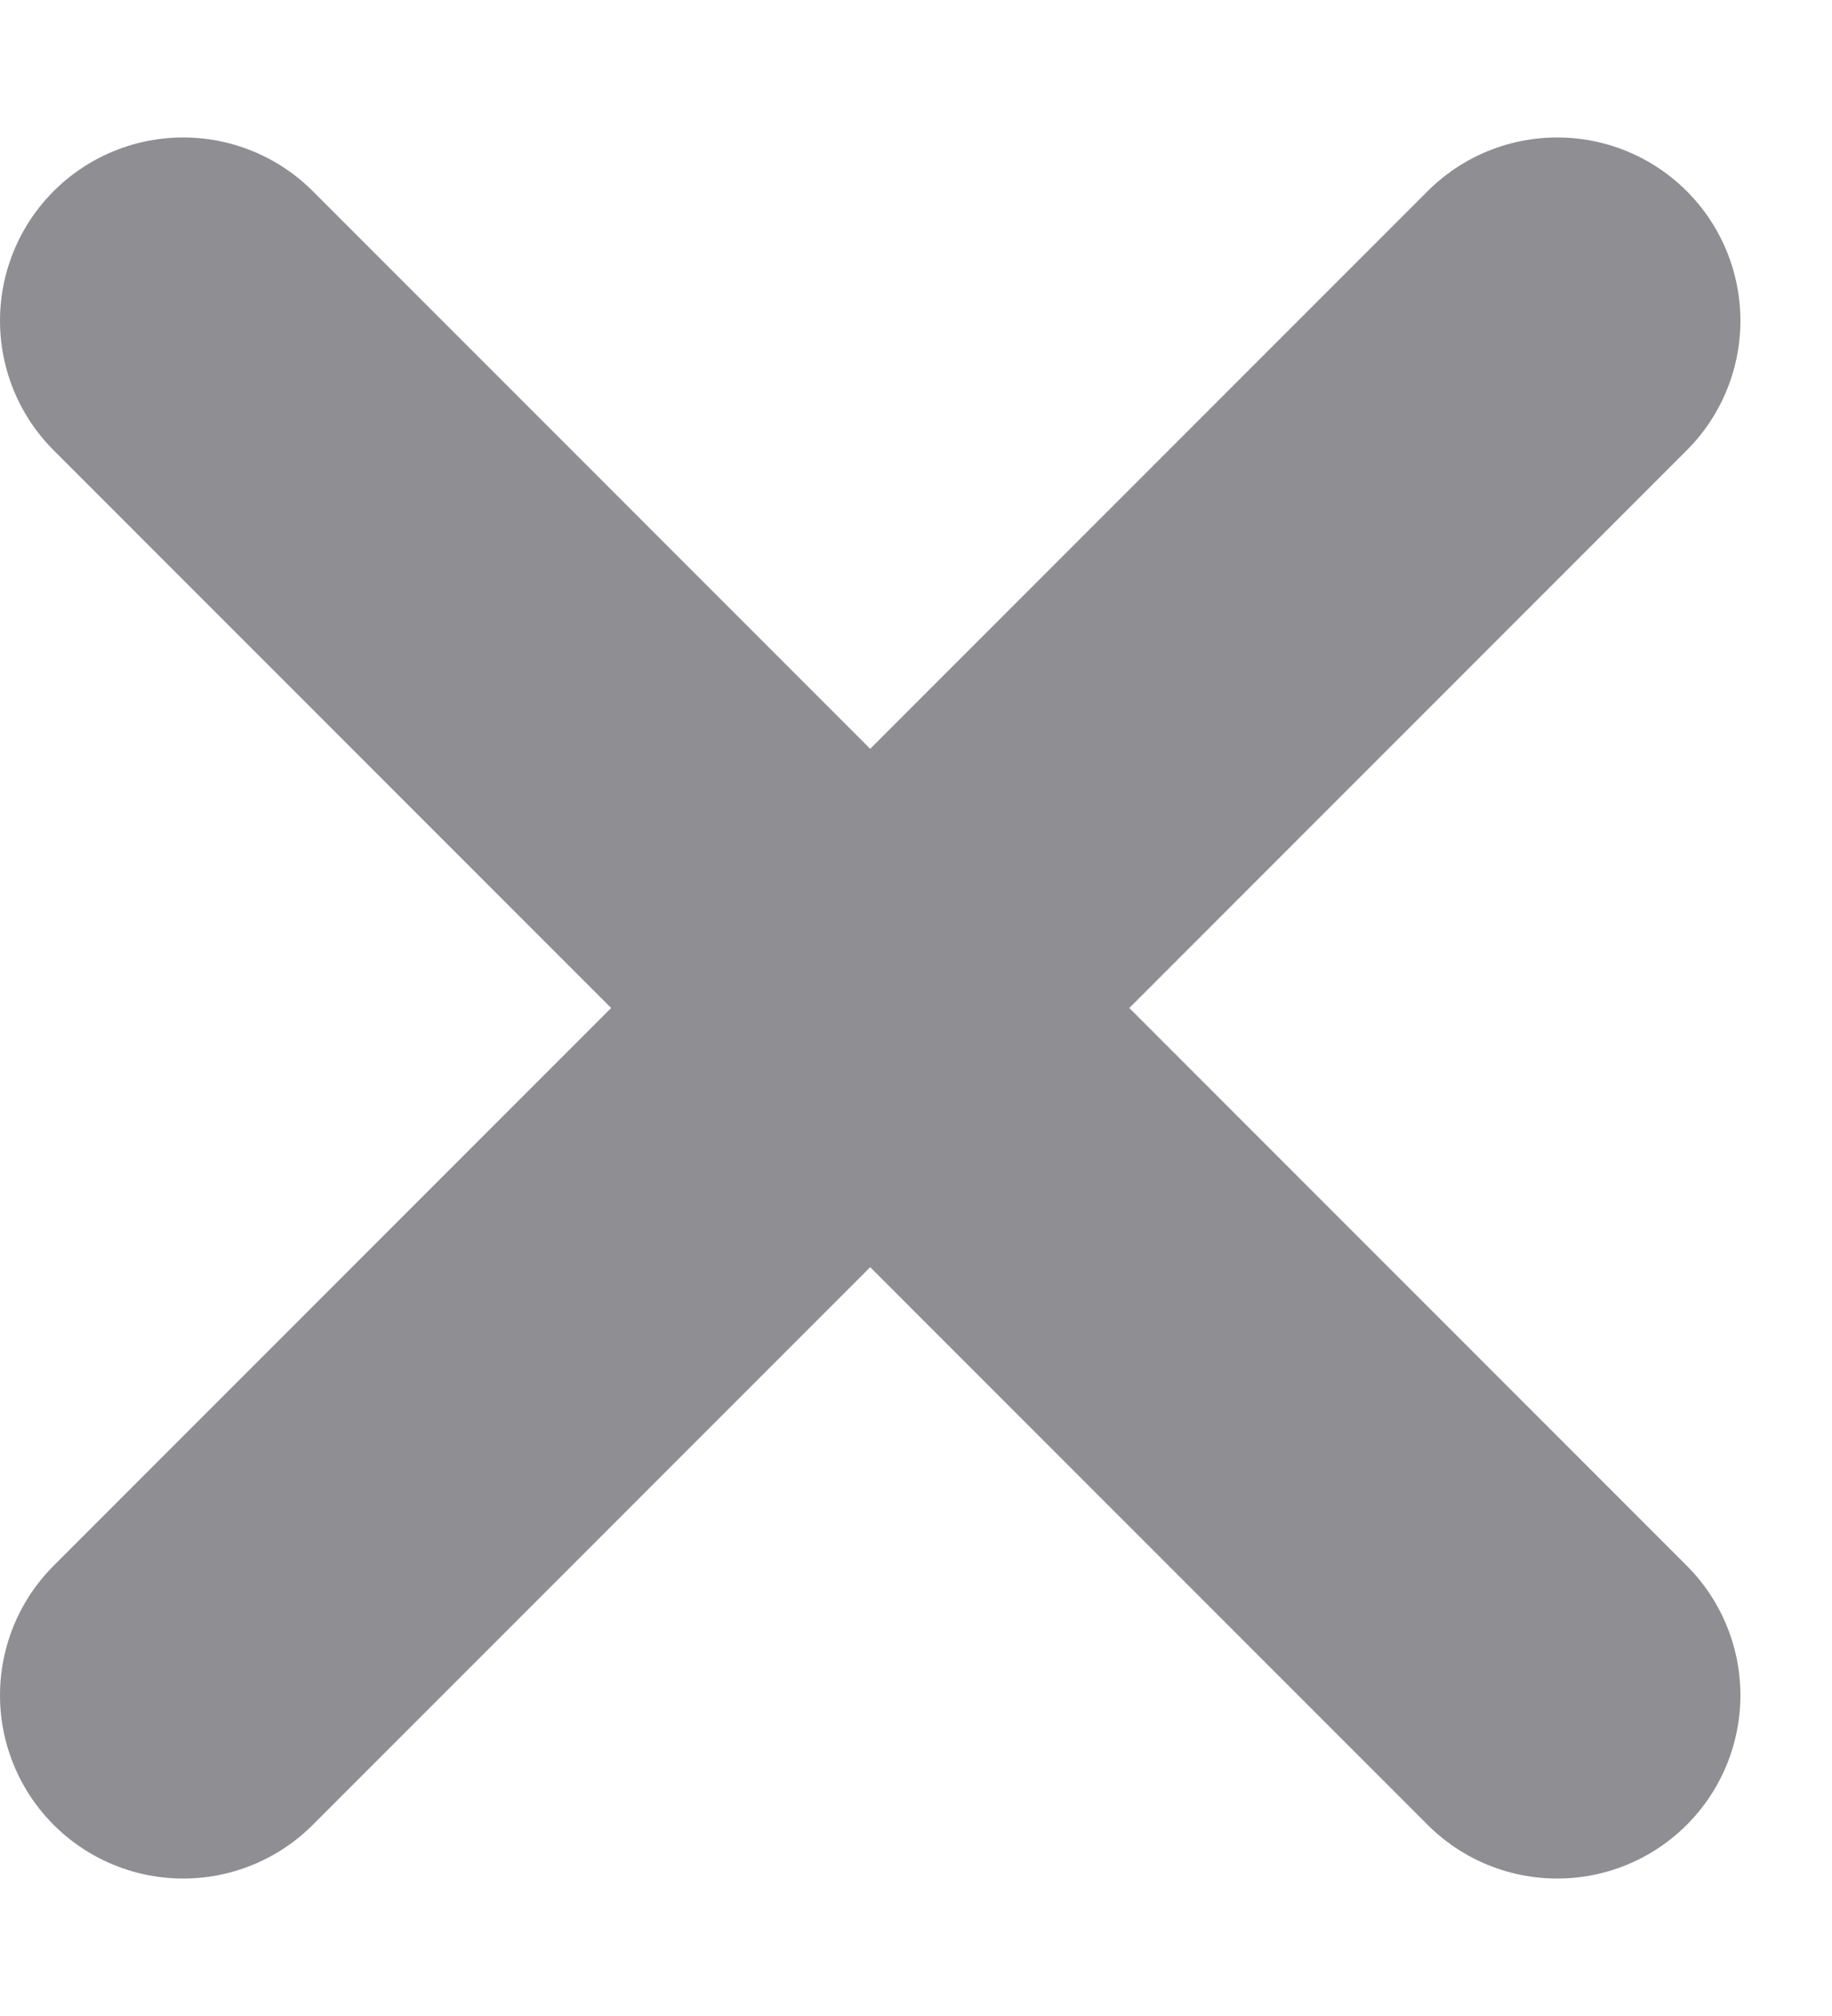 <svg width="10" height="11" viewBox="0 0 10 11" fill="none" xmlns="http://www.w3.org/2000/svg">
<path d="M8.5 1.75L1 9.25M1 1.75L8.5 9.25" stroke="#8E8E93" stroke-width="2" stroke-linecap="round" stroke-linejoin="round"/>
</svg>
